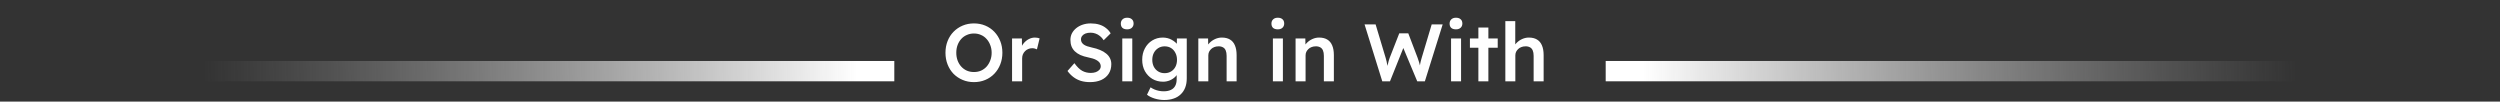 <svg width="369" height="15" viewBox="0 0 369 15" fill="none" xmlns="http://www.w3.org/2000/svg">
<rect x="0" y="0" width="369" height="15" fill="#333333" stroke="none"/>
<rect y="9" width="132" height="3" fill="url(#paint0_linear_8_464)"/>
<rect x="369" y="12" width="132" height="3" transform="rotate(-180 369 12)" fill="url(#paint1_linear_8_464)"/>
<path d="M143.752 12.12C143.152 12.12 142.596 12.012 142.084 11.796C141.572 11.58 141.124 11.28 140.74 10.896C140.364 10.504 140.072 10.044 139.864 9.516C139.656 8.988 139.552 8.412 139.552 7.788C139.552 7.164 139.656 6.588 139.864 6.06C140.072 5.532 140.364 5.076 140.74 4.692C141.124 4.3 141.572 3.996 142.084 3.78C142.596 3.564 143.152 3.456 143.752 3.456C144.36 3.456 144.92 3.564 145.432 3.78C145.944 3.996 146.388 4.3 146.764 4.692C147.14 5.084 147.432 5.544 147.64 6.072C147.848 6.592 147.952 7.164 147.952 7.788C147.952 8.404 147.848 8.976 147.64 9.504C147.432 10.032 147.14 10.492 146.764 10.884C146.388 11.276 145.944 11.58 145.432 11.796C144.92 12.012 144.36 12.12 143.752 12.12ZM143.752 10.632C144.136 10.632 144.484 10.564 144.796 10.428C145.116 10.284 145.392 10.084 145.624 9.828C145.856 9.564 146.036 9.26 146.164 8.916C146.3 8.572 146.368 8.196 146.368 7.788C146.368 7.38 146.3 7.004 146.164 6.66C146.036 6.316 145.856 6.016 145.624 5.76C145.392 5.496 145.116 5.296 144.796 5.16C144.484 5.016 144.136 4.944 143.752 4.944C143.376 4.944 143.028 5.016 142.708 5.16C142.388 5.296 142.112 5.492 141.88 5.748C141.648 6.004 141.468 6.304 141.34 6.648C141.212 6.992 141.148 7.372 141.148 7.788C141.148 8.196 141.212 8.576 141.34 8.928C141.468 9.272 141.648 9.572 141.88 9.828C142.112 10.084 142.388 10.284 142.708 10.428C143.028 10.564 143.376 10.632 143.752 10.632ZM149.38 12V5.676H150.832L150.856 7.692L150.652 7.236C150.74 6.916 150.892 6.628 151.108 6.372C151.324 6.116 151.572 5.916 151.852 5.772C152.14 5.62 152.44 5.544 152.752 5.544C152.888 5.544 153.016 5.556 153.136 5.58C153.264 5.604 153.368 5.632 153.448 5.664L153.052 7.284C152.964 7.236 152.856 7.196 152.728 7.164C152.6 7.132 152.472 7.116 152.344 7.116C152.144 7.116 151.952 7.156 151.768 7.236C151.592 7.308 151.436 7.412 151.3 7.548C151.164 7.684 151.056 7.844 150.976 8.028C150.904 8.204 150.868 8.404 150.868 8.628V12H149.38ZM160.886 12.12C160.398 12.12 159.95 12.06 159.542 11.94C159.134 11.812 158.766 11.624 158.438 11.376C158.11 11.128 157.818 10.828 157.562 10.476L158.582 9.324C158.974 9.868 159.358 10.244 159.734 10.452C160.11 10.66 160.534 10.764 161.006 10.764C161.278 10.764 161.526 10.724 161.75 10.644C161.974 10.556 162.15 10.44 162.278 10.296C162.406 10.144 162.47 9.972 162.47 9.78C162.47 9.644 162.442 9.52 162.386 9.408C162.338 9.288 162.262 9.184 162.158 9.096C162.054 9 161.926 8.912 161.774 8.832C161.622 8.752 161.45 8.684 161.258 8.628C161.066 8.572 160.854 8.52 160.622 8.472C160.182 8.384 159.798 8.268 159.47 8.124C159.142 7.972 158.866 7.788 158.642 7.572C158.418 7.348 158.254 7.1 158.15 6.828C158.046 6.548 157.994 6.232 157.994 5.88C157.994 5.528 158.07 5.204 158.222 4.908C158.382 4.612 158.598 4.356 158.87 4.14C159.142 3.924 159.458 3.756 159.818 3.636C160.178 3.516 160.566 3.456 160.982 3.456C161.454 3.456 161.874 3.512 162.242 3.624C162.618 3.736 162.946 3.904 163.226 4.128C163.514 4.344 163.75 4.608 163.934 4.92L162.902 5.94C162.742 5.692 162.562 5.488 162.362 5.328C162.162 5.16 161.946 5.036 161.714 4.956C161.482 4.868 161.238 4.824 160.982 4.824C160.694 4.824 160.442 4.864 160.226 4.944C160.018 5.024 159.854 5.14 159.734 5.292C159.614 5.436 159.554 5.612 159.554 5.82C159.554 5.98 159.59 6.124 159.662 6.252C159.734 6.372 159.834 6.48 159.962 6.576C160.098 6.672 160.27 6.756 160.478 6.828C160.686 6.9 160.922 6.964 161.186 7.02C161.626 7.108 162.022 7.228 162.374 7.38C162.726 7.524 163.026 7.7 163.274 7.908C163.522 8.108 163.71 8.34 163.838 8.604C163.966 8.86 164.03 9.148 164.03 9.468C164.03 10.02 163.898 10.496 163.634 10.896C163.378 11.288 163.014 11.592 162.542 11.808C162.07 12.016 161.518 12.12 160.886 12.12ZM165.649 12V5.676H167.125V12H165.649ZM166.369 4.332C166.073 4.332 165.841 4.26 165.673 4.116C165.513 3.964 165.433 3.752 165.433 3.48C165.433 3.224 165.517 3.016 165.685 2.856C165.853 2.696 166.081 2.616 166.369 2.616C166.673 2.616 166.905 2.692 167.065 2.844C167.233 2.988 167.317 3.2 167.317 3.48C167.317 3.728 167.233 3.932 167.065 4.092C166.897 4.252 166.665 4.332 166.369 4.332ZM171.841 14.76C171.369 14.76 170.897 14.688 170.425 14.544C169.961 14.4 169.585 14.212 169.297 13.98L169.825 12.888C169.993 13.008 170.181 13.112 170.389 13.2C170.597 13.288 170.817 13.356 171.049 13.404C171.289 13.452 171.525 13.476 171.757 13.476C172.181 13.476 172.533 13.408 172.813 13.272C173.101 13.144 173.317 12.944 173.461 12.672C173.605 12.408 173.677 12.076 173.677 11.676V10.512L173.893 10.596C173.845 10.844 173.713 11.08 173.497 11.304C173.281 11.528 173.009 11.712 172.681 11.856C172.353 11.992 172.017 12.06 171.673 12.06C171.073 12.06 170.541 11.92 170.077 11.64C169.621 11.36 169.257 10.98 168.985 10.5C168.721 10.012 168.589 9.452 168.589 8.82C168.589 8.188 168.721 7.628 168.985 7.14C169.249 6.644 169.609 6.256 170.065 5.976C170.529 5.688 171.049 5.544 171.625 5.544C171.865 5.544 172.097 5.572 172.321 5.628C172.545 5.684 172.749 5.764 172.933 5.868C173.125 5.972 173.297 6.088 173.449 6.216C173.601 6.344 173.725 6.48 173.821 6.624C173.917 6.768 173.977 6.908 174.001 7.044L173.689 7.14L173.713 5.676H175.165V11.568C175.165 12.08 175.089 12.532 174.937 12.924C174.785 13.316 174.565 13.648 174.277 13.92C173.989 14.2 173.641 14.408 173.233 14.544C172.825 14.688 172.361 14.76 171.841 14.76ZM171.901 10.8C172.261 10.8 172.577 10.716 172.849 10.548C173.129 10.38 173.345 10.148 173.497 9.852C173.649 9.556 173.725 9.216 173.725 8.832C173.725 8.44 173.645 8.096 173.485 7.8C173.333 7.496 173.121 7.26 172.849 7.092C172.577 6.924 172.261 6.84 171.901 6.84C171.541 6.84 171.225 6.928 170.953 7.104C170.681 7.272 170.465 7.508 170.305 7.812C170.153 8.108 170.077 8.448 170.077 8.832C170.077 9.208 170.153 9.548 170.305 9.852C170.465 10.148 170.681 10.38 170.953 10.548C171.225 10.716 171.541 10.8 171.901 10.8ZM176.872 12V5.676H178.312L178.336 6.972L178.06 7.116C178.14 6.828 178.296 6.568 178.528 6.336C178.76 6.096 179.036 5.904 179.356 5.76C179.676 5.616 180.004 5.544 180.34 5.544C180.82 5.544 181.22 5.64 181.54 5.832C181.868 6.024 182.112 6.312 182.272 6.696C182.44 7.08 182.524 7.56 182.524 8.136V12H181.048V8.244C181.048 7.924 181.004 7.66 180.916 7.452C180.828 7.236 180.692 7.08 180.508 6.984C180.324 6.88 180.1 6.832 179.836 6.84C179.62 6.84 179.42 6.876 179.236 6.948C179.06 7.012 178.904 7.108 178.768 7.236C178.64 7.356 178.536 7.496 178.456 7.656C178.384 7.816 178.348 7.992 178.348 8.184V12H177.616C177.472 12 177.336 12 177.208 12C177.088 12 176.976 12 176.872 12ZM187.88 12V5.676H189.356V12H187.88ZM188.6 4.332C188.304 4.332 188.072 4.26 187.904 4.116C187.744 3.964 187.664 3.752 187.664 3.48C187.664 3.224 187.748 3.016 187.916 2.856C188.084 2.696 188.312 2.616 188.6 2.616C188.904 2.616 189.136 2.692 189.296 2.844C189.464 2.988 189.548 3.2 189.548 3.48C189.548 3.728 189.464 3.932 189.296 4.092C189.128 4.252 188.896 4.332 188.6 4.332ZM191.227 12V5.676H192.667L192.691 6.972L192.415 7.116C192.495 6.828 192.651 6.568 192.883 6.336C193.115 6.096 193.391 5.904 193.711 5.76C194.031 5.616 194.359 5.544 194.695 5.544C195.175 5.544 195.575 5.64 195.895 5.832C196.223 6.024 196.467 6.312 196.627 6.696C196.795 7.08 196.879 7.56 196.879 8.136V12H195.403V8.244C195.403 7.924 195.359 7.66 195.271 7.452C195.183 7.236 195.047 7.08 194.863 6.984C194.679 6.88 194.455 6.832 194.191 6.84C193.975 6.84 193.775 6.876 193.591 6.948C193.415 7.012 193.259 7.108 193.123 7.236C192.995 7.356 192.891 7.496 192.811 7.656C192.739 7.816 192.703 7.992 192.703 8.184V12H191.971C191.827 12 191.691 12 191.563 12C191.443 12 191.331 12 191.227 12ZM204.023 12L201.407 3.6H203.039L204.527 8.556C204.575 8.708 204.619 8.876 204.659 9.06C204.699 9.244 204.735 9.428 204.767 9.612C204.799 9.788 204.827 9.952 204.851 10.104C204.875 10.256 204.899 10.384 204.923 10.488L204.599 10.476C204.695 10.1 204.771 9.796 204.827 9.564C204.883 9.332 204.931 9.14 204.971 8.988C205.019 8.828 205.067 8.68 205.115 8.544L206.531 4.92H207.863L209.243 8.544C209.323 8.768 209.395 8.984 209.459 9.192C209.523 9.392 209.575 9.592 209.615 9.792C209.663 9.984 209.707 10.184 209.747 10.392L209.459 10.452C209.491 10.26 209.515 10.104 209.531 9.984C209.547 9.864 209.563 9.756 209.579 9.66C209.595 9.564 209.611 9.472 209.627 9.384C209.643 9.288 209.667 9.176 209.699 9.048C209.739 8.912 209.787 8.74 209.843 8.532L211.319 3.6H212.939L210.311 12H209.183L207.047 6.888L207.191 6.936L205.163 12H204.023ZM214.177 12V5.676H215.653V12H214.177ZM214.897 4.332C214.601 4.332 214.369 4.26 214.201 4.116C214.041 3.964 213.961 3.752 213.961 3.48C213.961 3.224 214.045 3.016 214.213 2.856C214.381 2.696 214.609 2.616 214.897 2.616C215.201 2.616 215.433 2.692 215.593 2.844C215.761 2.988 215.845 3.2 215.845 3.48C215.845 3.728 215.761 3.932 215.593 4.092C215.425 4.252 215.193 4.332 214.897 4.332ZM218.208 12V4.068H219.684V12H218.208ZM216.96 7.044V5.676H221.064V7.044H216.96ZM222.188 12V3.12H223.652V6.972L223.376 7.116C223.456 6.828 223.612 6.568 223.844 6.336C224.076 6.096 224.352 5.904 224.672 5.76C224.992 5.616 225.32 5.544 225.656 5.544C226.136 5.544 226.536 5.64 226.856 5.832C227.184 6.024 227.428 6.312 227.588 6.696C227.756 7.08 227.84 7.56 227.84 8.136V12H226.364V8.244C226.364 7.924 226.32 7.66 226.232 7.452C226.144 7.236 226.008 7.08 225.824 6.984C225.64 6.88 225.416 6.832 225.152 6.84C224.936 6.84 224.736 6.876 224.552 6.948C224.376 7.012 224.22 7.108 224.084 7.236C223.956 7.356 223.852 7.496 223.772 7.656C223.7 7.816 223.664 7.992 223.664 8.184V12H222.932C222.788 12 222.652 12 222.524 12C222.404 12 222.292 12 222.188 12Z" fill="white"/>
<defs>
<linearGradient id="paint0_linear_8_464" x1="126.5" y1="10" x2="30" y2="12" gradientUnits="userSpaceOnUse">
<stop stop-color="white"/>
<stop offset="1" stop-color="#C4C4C4" stop-opacity="0"/>
</linearGradient>
<linearGradient id="paint1_linear_8_464" x1="495.5" y1="13" x2="399" y2="15" gradientUnits="userSpaceOnUse">
<stop stop-color="white"/>
<stop offset="1" stop-color="#C4C4C4" stop-opacity="0"/>
</linearGradient>
</defs>
</svg>
